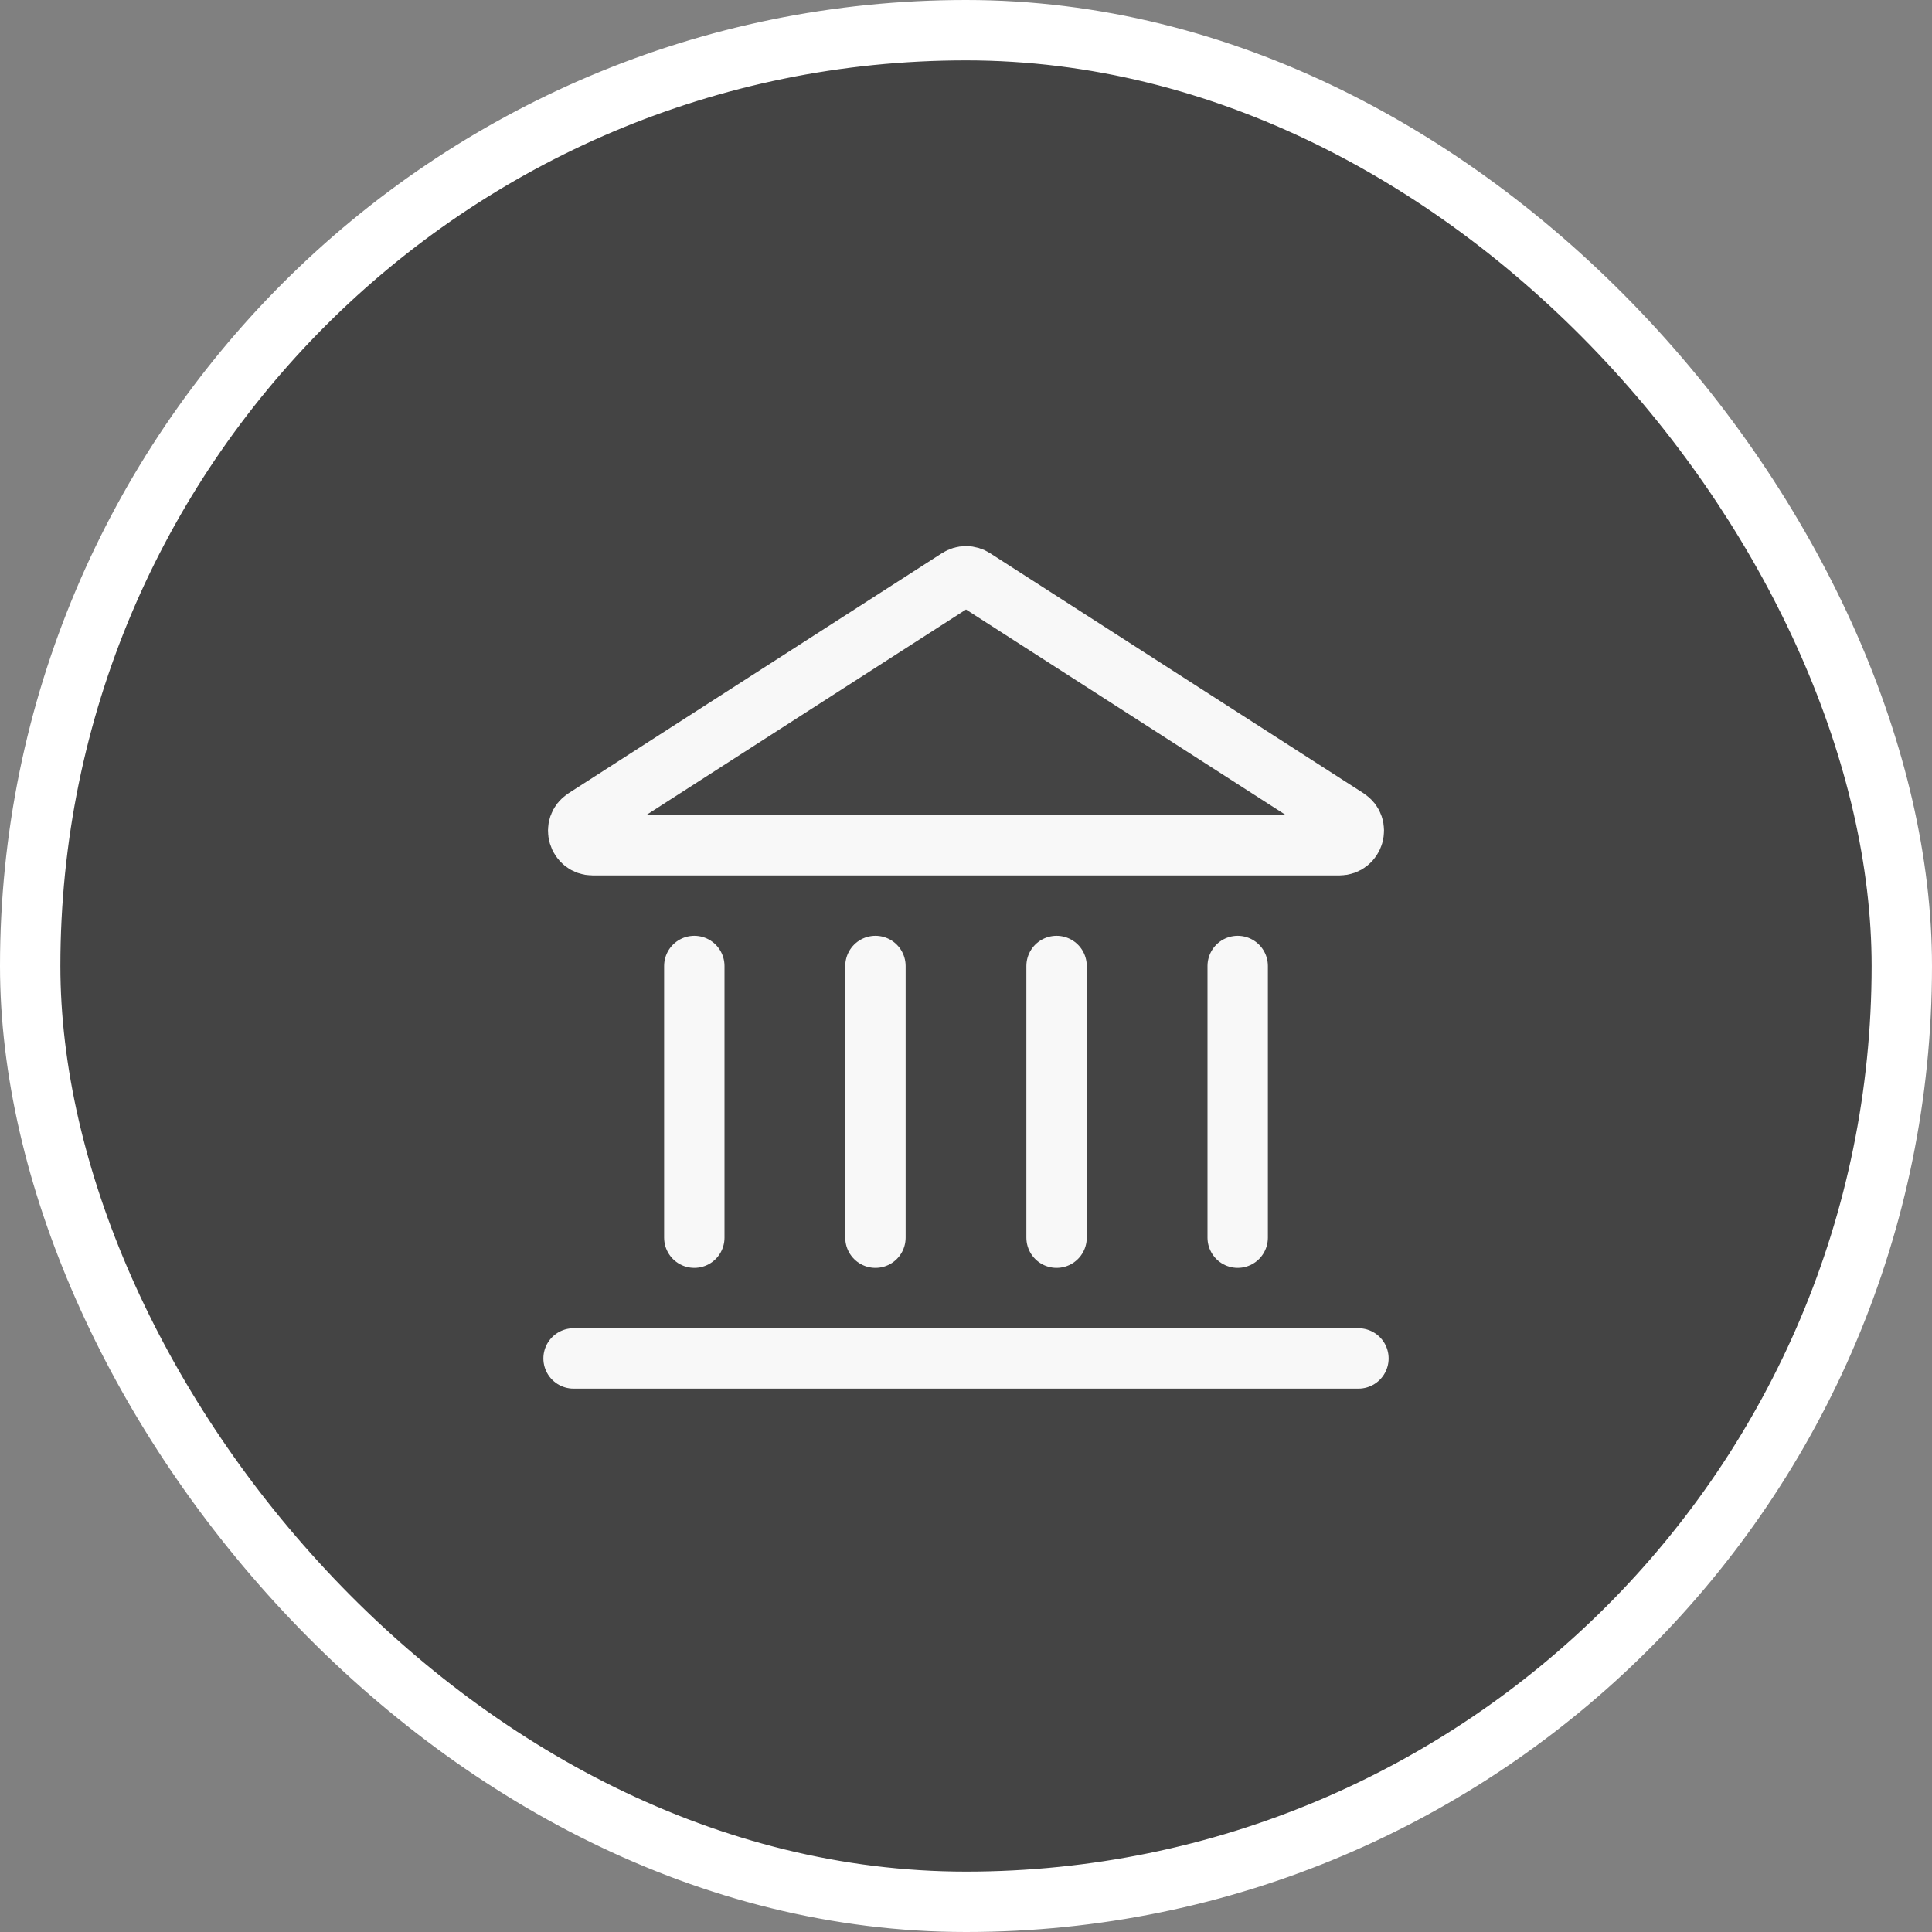 <?xml version="1.0" encoding="utf-8"?>
<svg xmlns="http://www.w3.org/2000/svg" width="24" height="24" viewBox="0 0 24 24" fill="none">
<rect x="0" y="0" width="24" height="24" fill="#808080" stroke="none"/>
<g clip-path="url(#clip0_83_82536)">
<rect x="0.375" y="0.375" width="23.25" height="23.25" rx="11.625" fill="#444444" stroke="white" stroke-width="0.75"/>
<g clip-path="url(#clip1_83_82536)">
<path d="M11.903 7.188C11.962 7.149 12.038 7.149 12.097 7.188L16.735 10.169C16.886 10.266 16.817 10.5 16.637 10.5H7.363C7.183 10.5 7.114 10.266 7.266 10.169L11.903 7.188Z" stroke="#F8F8F8" stroke-width="0.75"/>
<path d="M7.125 16.875H16.875" stroke="#F8F8F8" stroke-width="0.75" stroke-linecap="round"/>
<path d="M15.375 15.375V12" stroke="#F8F8F8" stroke-width="0.75" stroke-linecap="round"/>
<path d="M10.875 15.375V12" stroke="#F8F8F8" stroke-width="0.75" stroke-linecap="round"/>
<path d="M13.125 15.375V12" stroke="#F8F8F8" stroke-width="0.75" stroke-linecap="round"/>
<path d="M8.625 15.375V12" stroke="#F8F8F8" stroke-width="0.75" stroke-linecap="round"/>
</g>
</g>
<defs>
<clipPath id="clip0_83_82536">
<rect width="24" height="24" rx="12" fill="white"/>
</clipPath>
<clipPath id="clip1_83_82536">
<rect width="12" height="12" fill="white" transform="translate(6 6)"/>
</clipPath>
</defs>
</svg>